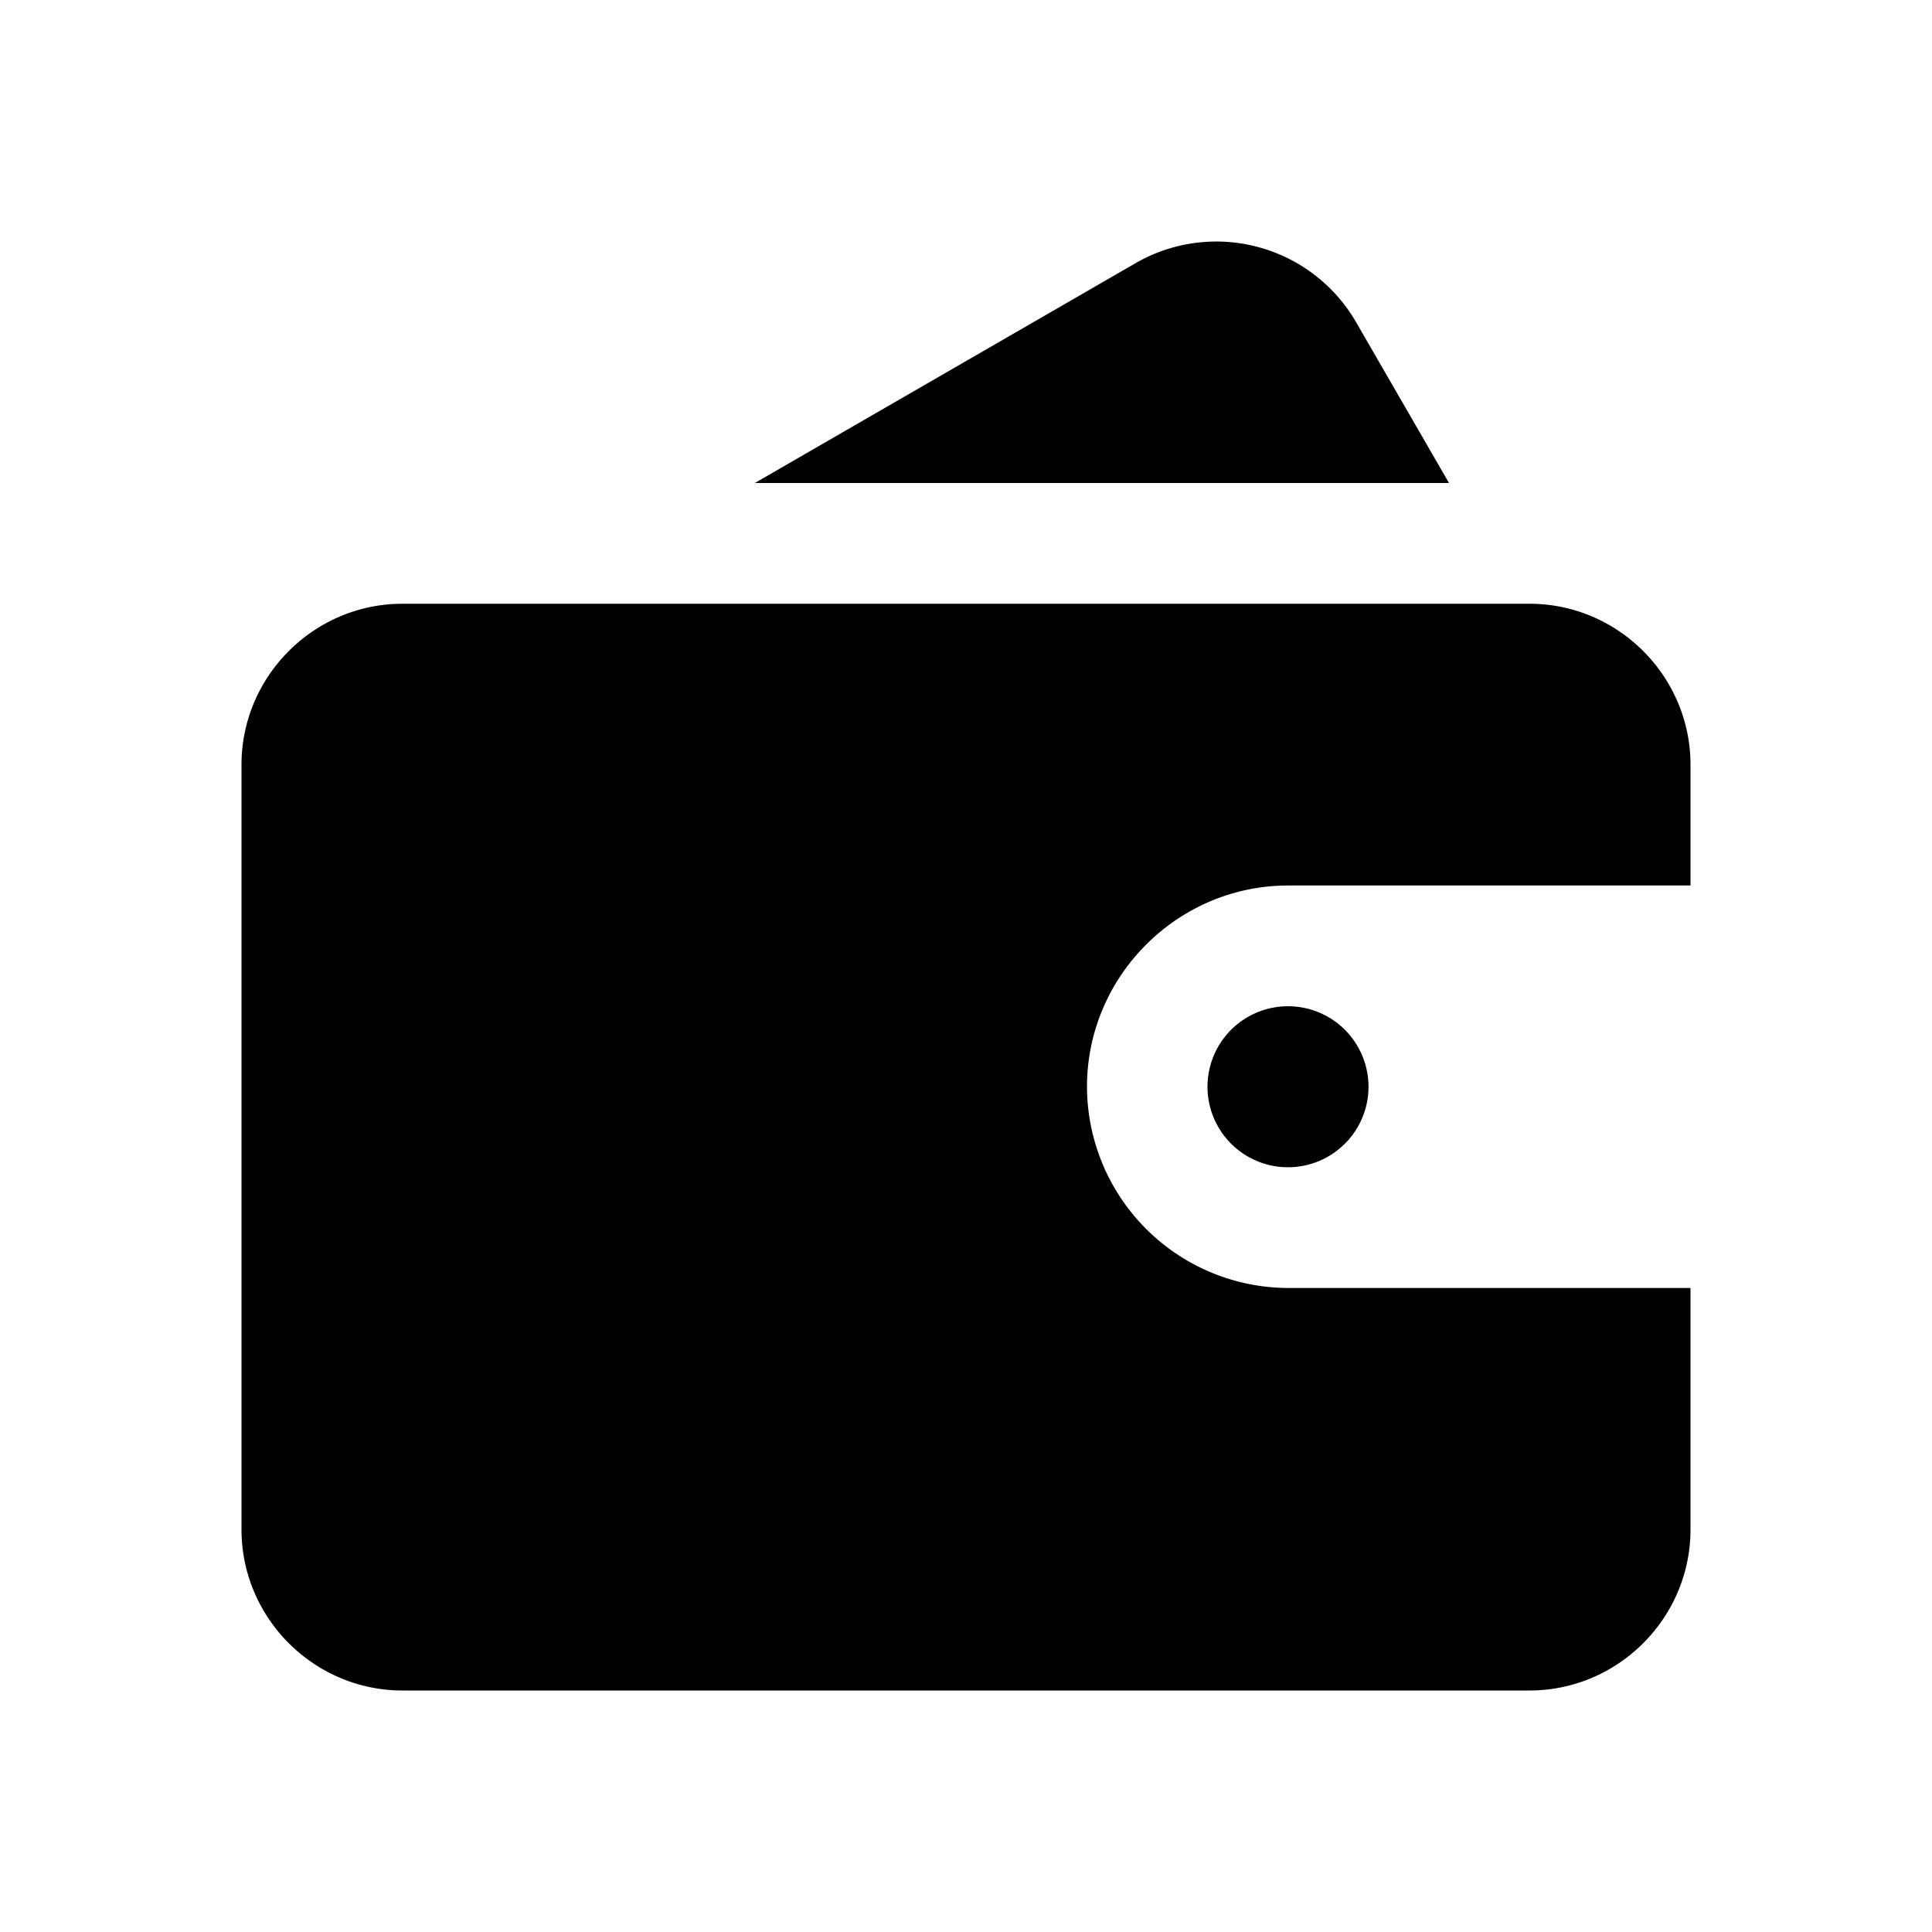 <svg xmlns="http://www.w3.org/2000/svg" width="24" height="24" fill="currentColor" viewBox="0 0 24 24"><path d="M16.844 3.999a2.006 2.006 0 0 0-2.732-.733L9.377 6H18zM15 13.5a1 1 0 1 0 2 0 1 1 0 0 0-2 0"/><path d="M21 9.5c0-1.1-.9-2-2-2H5c-1.1 0-2 .9-2 2V19c0 1.1.9 2 2 2h14c1.1 0 2-.9 2-2v-3h-4.997a2.507 2.507 0 0 1-2.5-2.5c0-1.375 1.126-2.5 2.5-2.5H21z"/></svg>